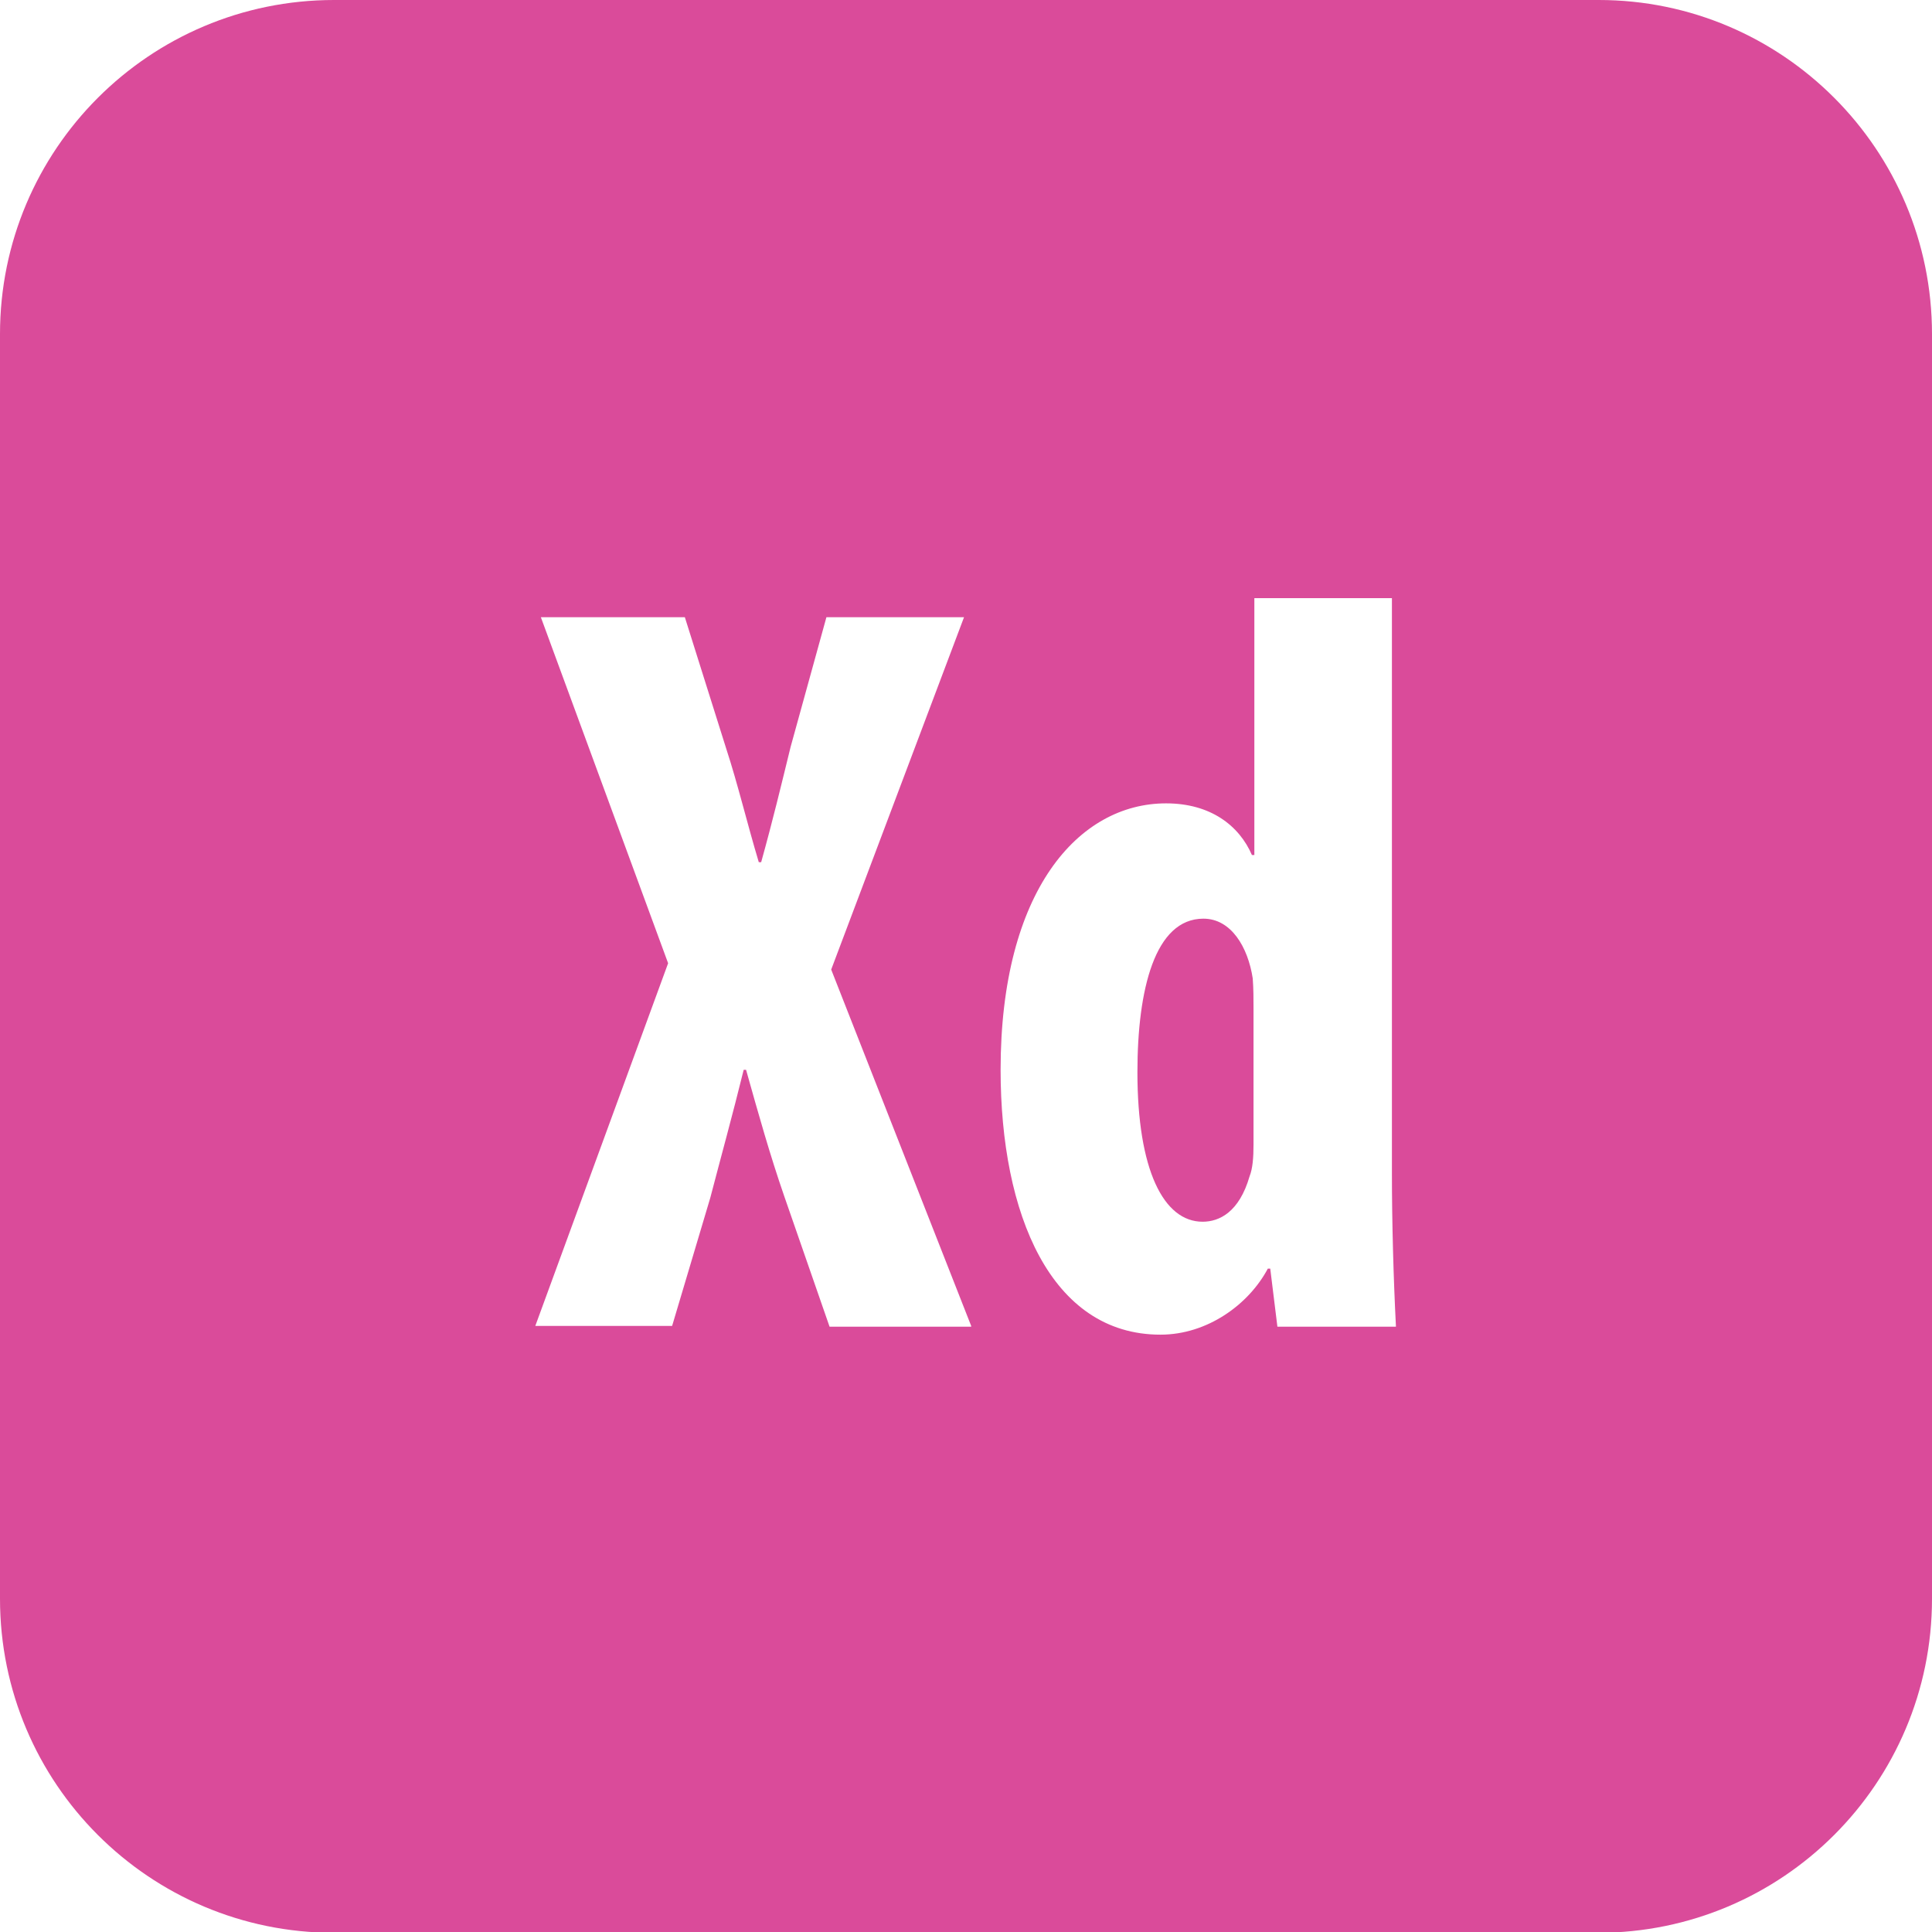 <svg width="44" height="44" viewBox="0 0 44 44" fill="none" xmlns="http://www.w3.org/2000/svg">
<rect width="44" height="44" fill="white"/>
<g clip-path="url(#clip0)">
<path d="M28.53 22.281C28.548 22.516 28.548 22.752 28.548 22.969V26.067C28.548 26.357 28.53 26.61 28.458 26.791C28.222 27.606 27.77 27.824 27.389 27.824C26.501 27.824 25.904 26.646 25.904 24.418C25.904 22.534 26.302 20.922 27.407 20.922C28.041 20.922 28.422 21.574 28.53 22.281ZM44 7.608V36.41C44 40.613 40.594 44.018 36.392 44.018H7.608C3.406 44.018 0 40.613 0 36.41V7.608C0 3.406 3.406 0 7.608 0H36.41C40.594 0 44 3.406 44 7.608ZM22.118 30.197L18.93 22.081L21.955 14.057H18.821L18.006 17.009C17.788 17.897 17.607 18.658 17.335 19.636H17.281C17.009 18.73 16.81 17.879 16.538 17.046L15.597 14.057H12.318L15.216 21.937L12.191 30.197H15.307L16.176 27.28C16.412 26.375 16.683 25.396 16.937 24.364H16.991C17.281 25.396 17.535 26.302 17.861 27.244L18.893 30.215H22.118V30.197ZM31.791 30.197C31.736 29.128 31.7 27.842 31.7 26.719V13.622H28.567V19.473H28.512C28.222 18.803 27.57 18.296 26.556 18.296C24.563 18.296 22.788 20.288 22.788 24.364C22.788 27.643 23.929 30.396 26.429 30.396C27.498 30.396 28.44 29.708 28.874 28.892H28.929L29.092 30.215H31.791V30.197Z" fill="#DA4B9A"/>
</g>
<defs>
<clipPath id="clip0">
<rect width="44" height="44" fill="white"/>
</clipPath>
</defs>
</svg>
